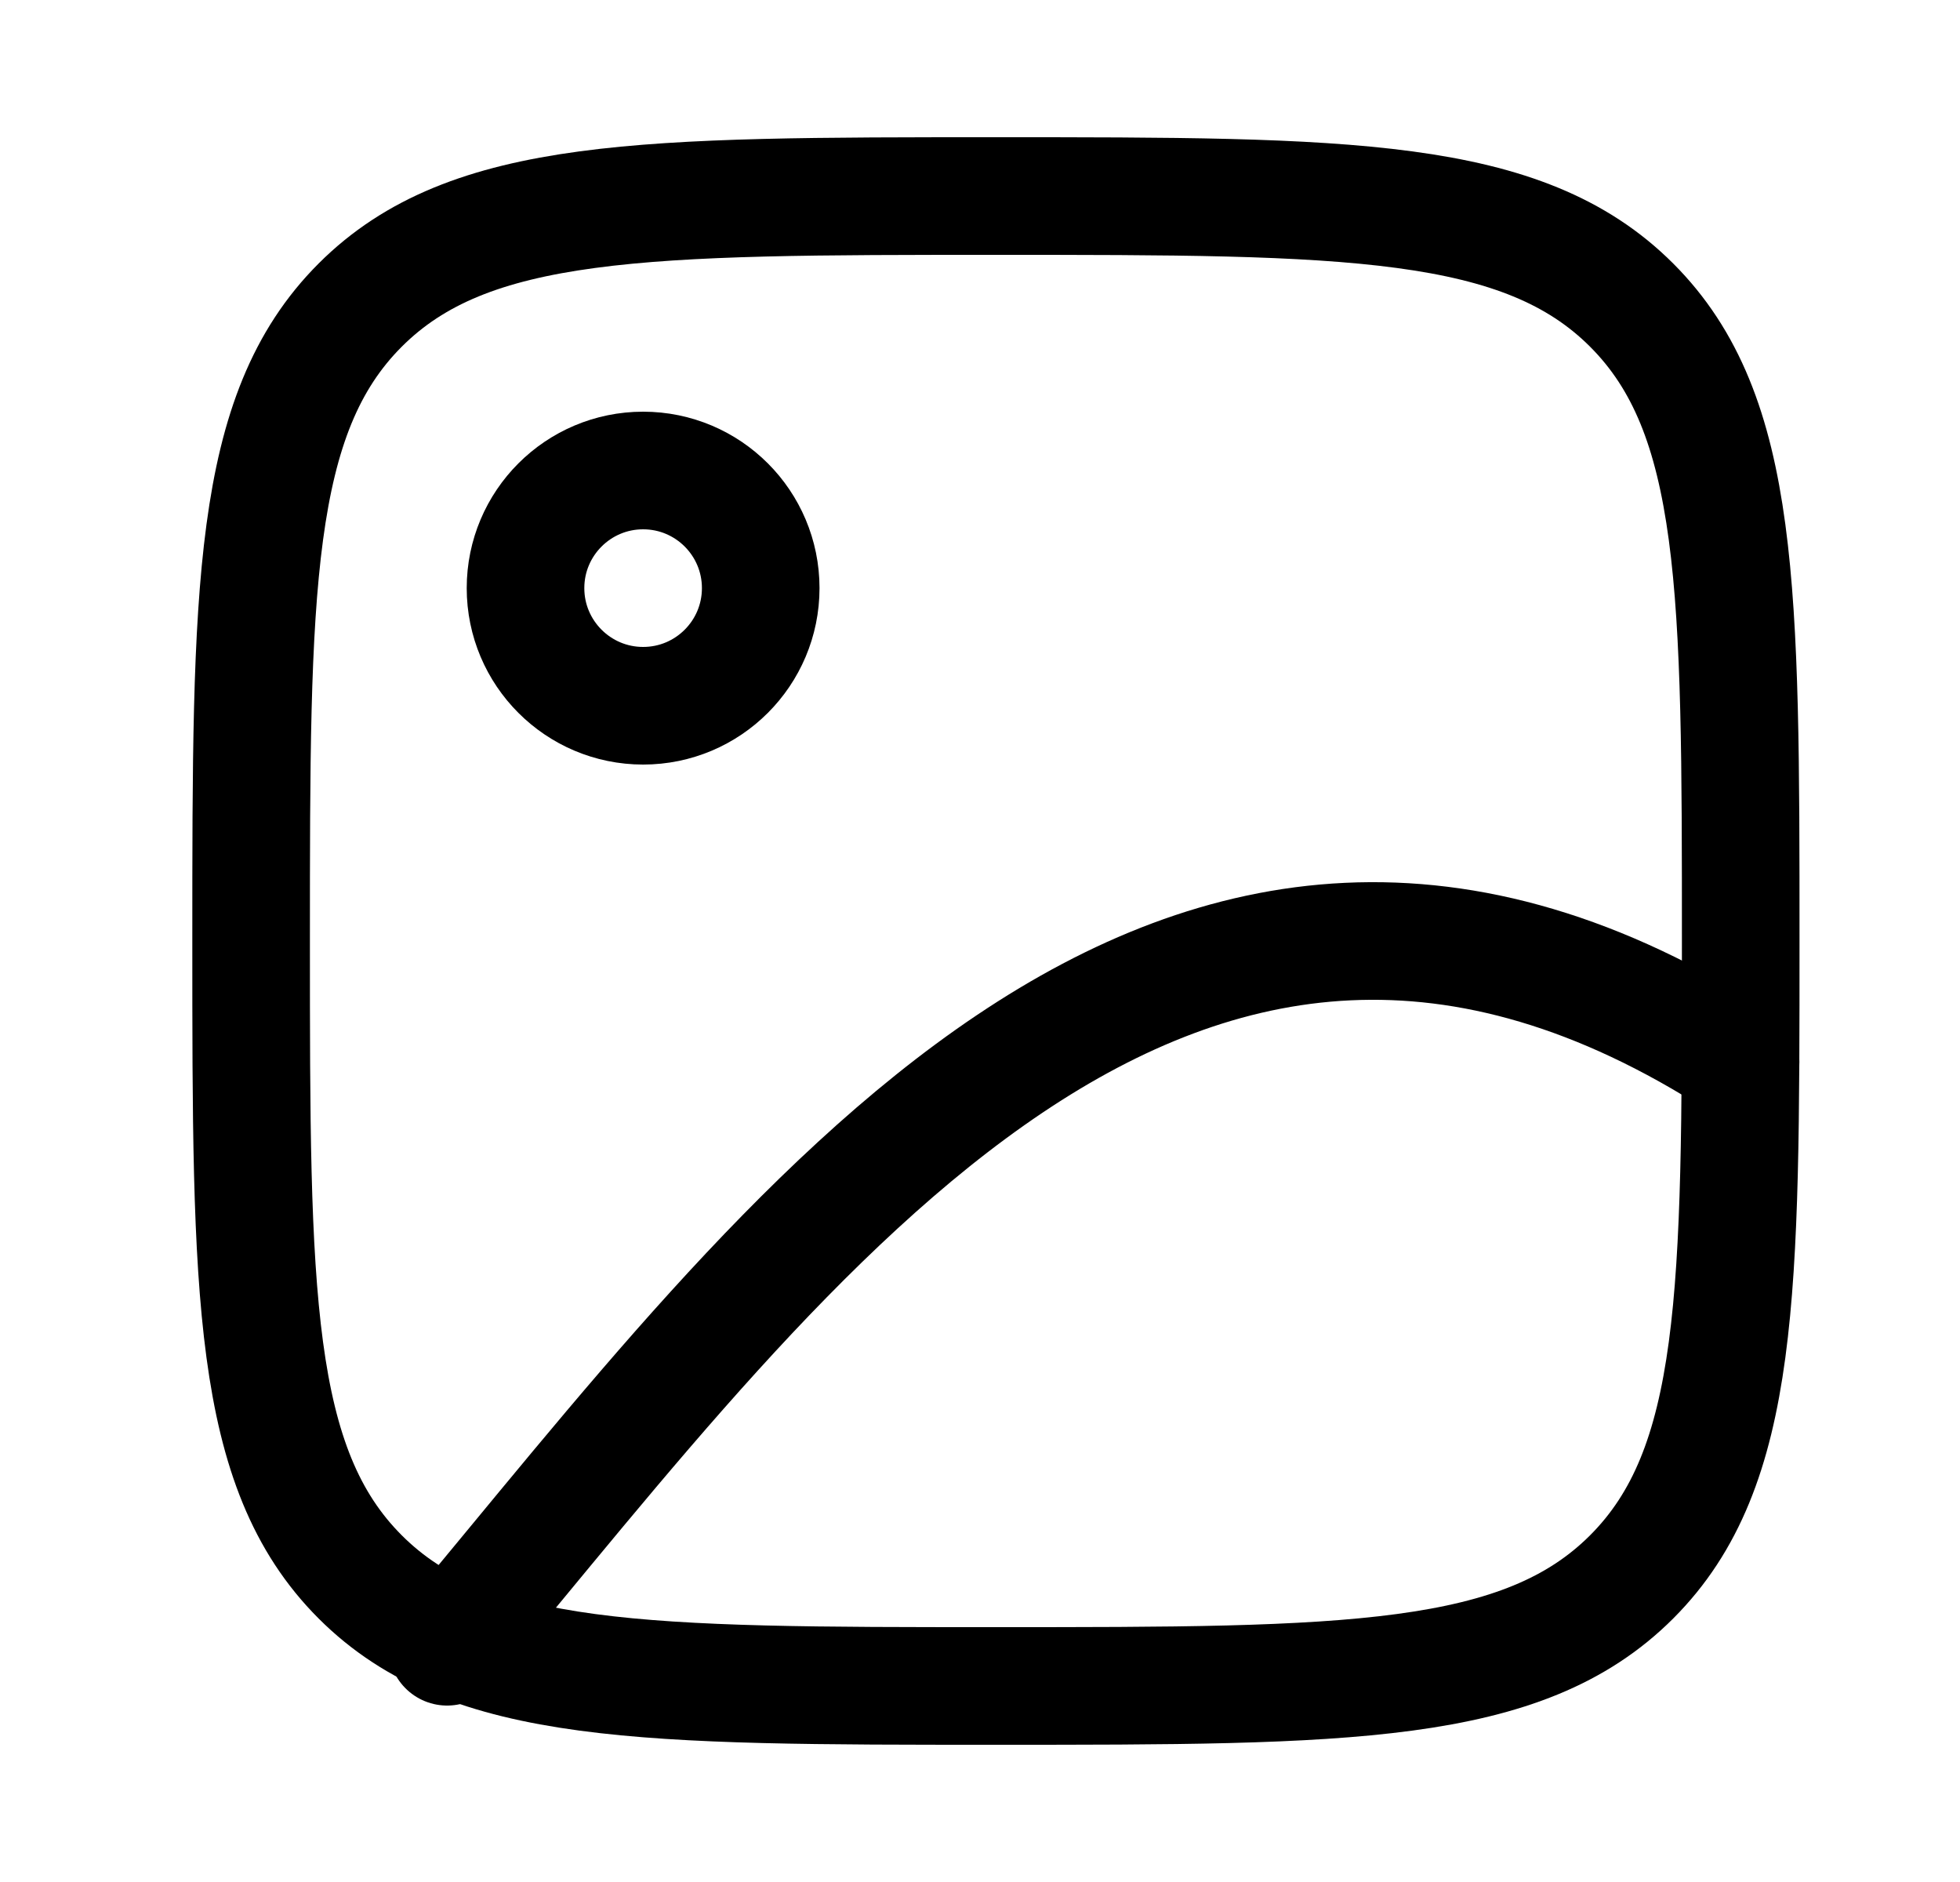 <svg xmlns="http://www.w3.org/2000/svg" width="25" height="24" viewBox="0 0 25 24" fill="none">
<path d="M8.203 9C9.032 9 9.703 8.328 9.703 7.5C9.703 6.672 9.032 6 8.203 6C7.375 6 6.703 6.672 6.703 7.5C6.703 8.328 7.375 9 8.203 9Z" stroke="currentColor" stroke-width="1.5" stroke-linecap="round" stroke-linejoin="round"/>
<path d="M3.203 12C3.203 7.522 3.203 5.282 4.594 3.891C5.985 2.5 8.224 2.5 12.703 2.5C17.181 2.5 19.421 2.5 20.812 3.891C22.203 5.282 22.203 7.521 22.203 12C22.203 16.478 22.203 18.718 20.812 20.109C19.421 21.5 17.182 21.5 12.703 21.5C8.225 21.5 5.985 21.5 4.594 20.109C3.203 18.718 3.203 16.479 3.203 12Z" stroke="currentColor" stroke-width="1.5" stroke-linecap="round" stroke-linejoin="round"/>
<path d="M5.703 21C10.075 15.775 14.977 8.884 22.201 13.542" stroke="currentColor" stroke-width="1.5" stroke-linecap="round" stroke-linejoin="round"/>
</svg>
